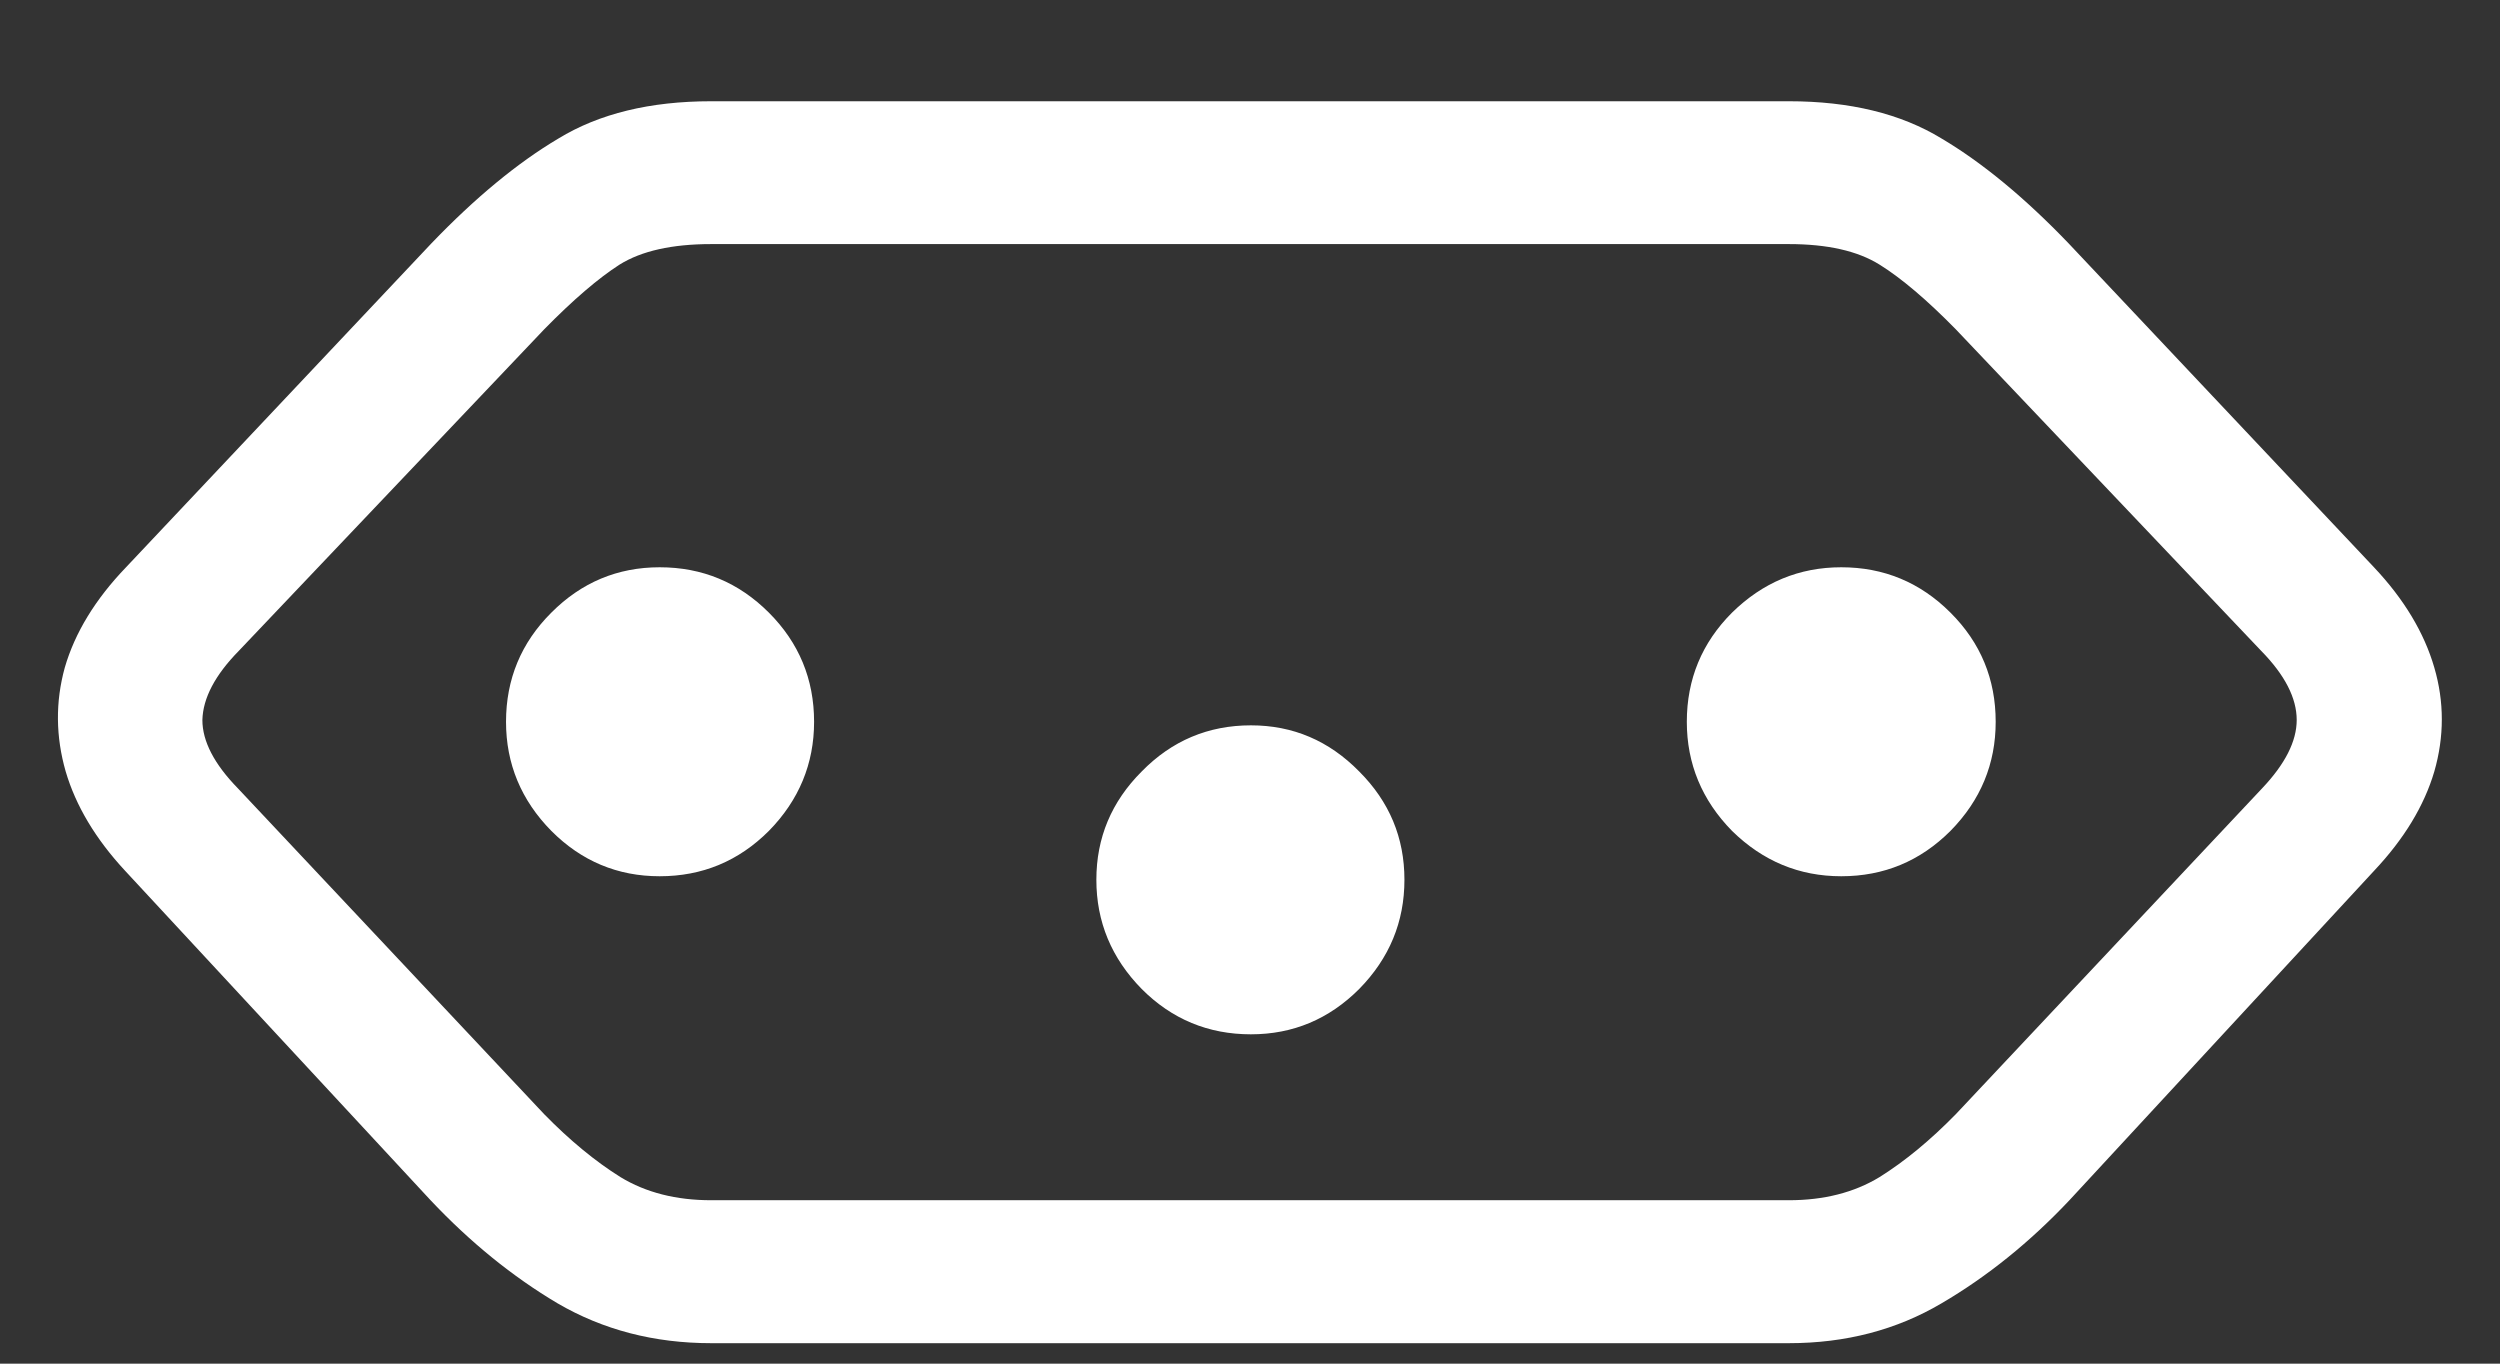 <svg width="22" height="12" viewBox="0 0 22 12" fill="none" xmlns="http://www.w3.org/2000/svg">
<rect x="0" y="0" width="22" height="12" fill="#333333" stroke="none"/>
<path d="M6.258 0.891C5.721 0.891 5.273 1 4.914 1.219C4.555 1.432 4.182 1.74 3.797 2.141L1.109 4.992C0.839 5.273 0.659 5.568 0.57 5.875C0.487 6.177 0.49 6.482 0.578 6.789C0.667 7.091 0.841 7.383 1.102 7.664L3.789 10.562C4.138 10.932 4.51 11.234 4.906 11.469C5.307 11.703 5.758 11.82 6.258 11.82H15.742C16.242 11.82 16.69 11.703 17.086 11.469C17.487 11.234 17.862 10.932 18.211 10.562L20.891 7.664C21.156 7.383 21.333 7.091 21.422 6.789C21.51 6.482 21.51 6.177 21.422 5.875C21.333 5.568 21.156 5.273 20.891 4.992L18.203 2.141C17.818 1.74 17.445 1.432 17.086 1.219C16.727 1 16.279 0.891 15.742 0.891H6.258ZM6.258 2.148H15.742C16.081 2.148 16.346 2.208 16.539 2.328C16.732 2.448 16.956 2.638 17.211 2.898L19.898 5.727C20.107 5.94 20.211 6.143 20.211 6.336C20.211 6.523 20.109 6.724 19.906 6.938L17.211 9.805C16.987 10.034 16.763 10.219 16.539 10.359C16.315 10.495 16.049 10.562 15.742 10.562H6.258C5.951 10.562 5.685 10.495 5.461 10.359C5.237 10.219 5.013 10.034 4.789 9.805L2.094 6.938C1.885 6.724 1.781 6.523 1.781 6.336C1.786 6.143 1.893 5.94 2.102 5.727L4.789 2.898C5.044 2.638 5.266 2.448 5.453 2.328C5.646 2.208 5.914 2.148 6.258 2.148ZM5.805 4.992C5.435 4.992 5.117 5.125 4.852 5.391C4.586 5.656 4.453 5.977 4.453 6.352C4.453 6.721 4.586 7.042 4.852 7.312C5.117 7.578 5.435 7.711 5.805 7.711C6.18 7.711 6.5 7.578 6.766 7.312C7.031 7.042 7.164 6.721 7.164 6.352C7.164 5.977 7.031 5.656 6.766 5.391C6.5 5.125 6.18 4.992 5.805 4.992ZM11.008 6.383C10.633 6.383 10.312 6.518 10.047 6.789C9.781 7.055 9.648 7.372 9.648 7.742C9.648 8.112 9.781 8.432 10.047 8.703C10.312 8.969 10.633 9.102 11.008 9.102C11.378 9.102 11.695 8.969 11.961 8.703C12.227 8.432 12.359 8.112 12.359 7.742C12.359 7.372 12.227 7.055 11.961 6.789C11.695 6.518 11.378 6.383 11.008 6.383ZM16.203 4.992C15.833 4.992 15.513 5.125 15.242 5.391C14.977 5.656 14.844 5.977 14.844 6.352C14.844 6.721 14.977 7.042 15.242 7.312C15.513 7.578 15.833 7.711 16.203 7.711C16.578 7.711 16.898 7.578 17.164 7.312C17.43 7.042 17.562 6.721 17.562 6.352C17.562 5.977 17.43 5.656 17.164 5.391C16.898 5.125 16.578 4.992 16.203 4.992Z" fill="white"/>
</svg>
